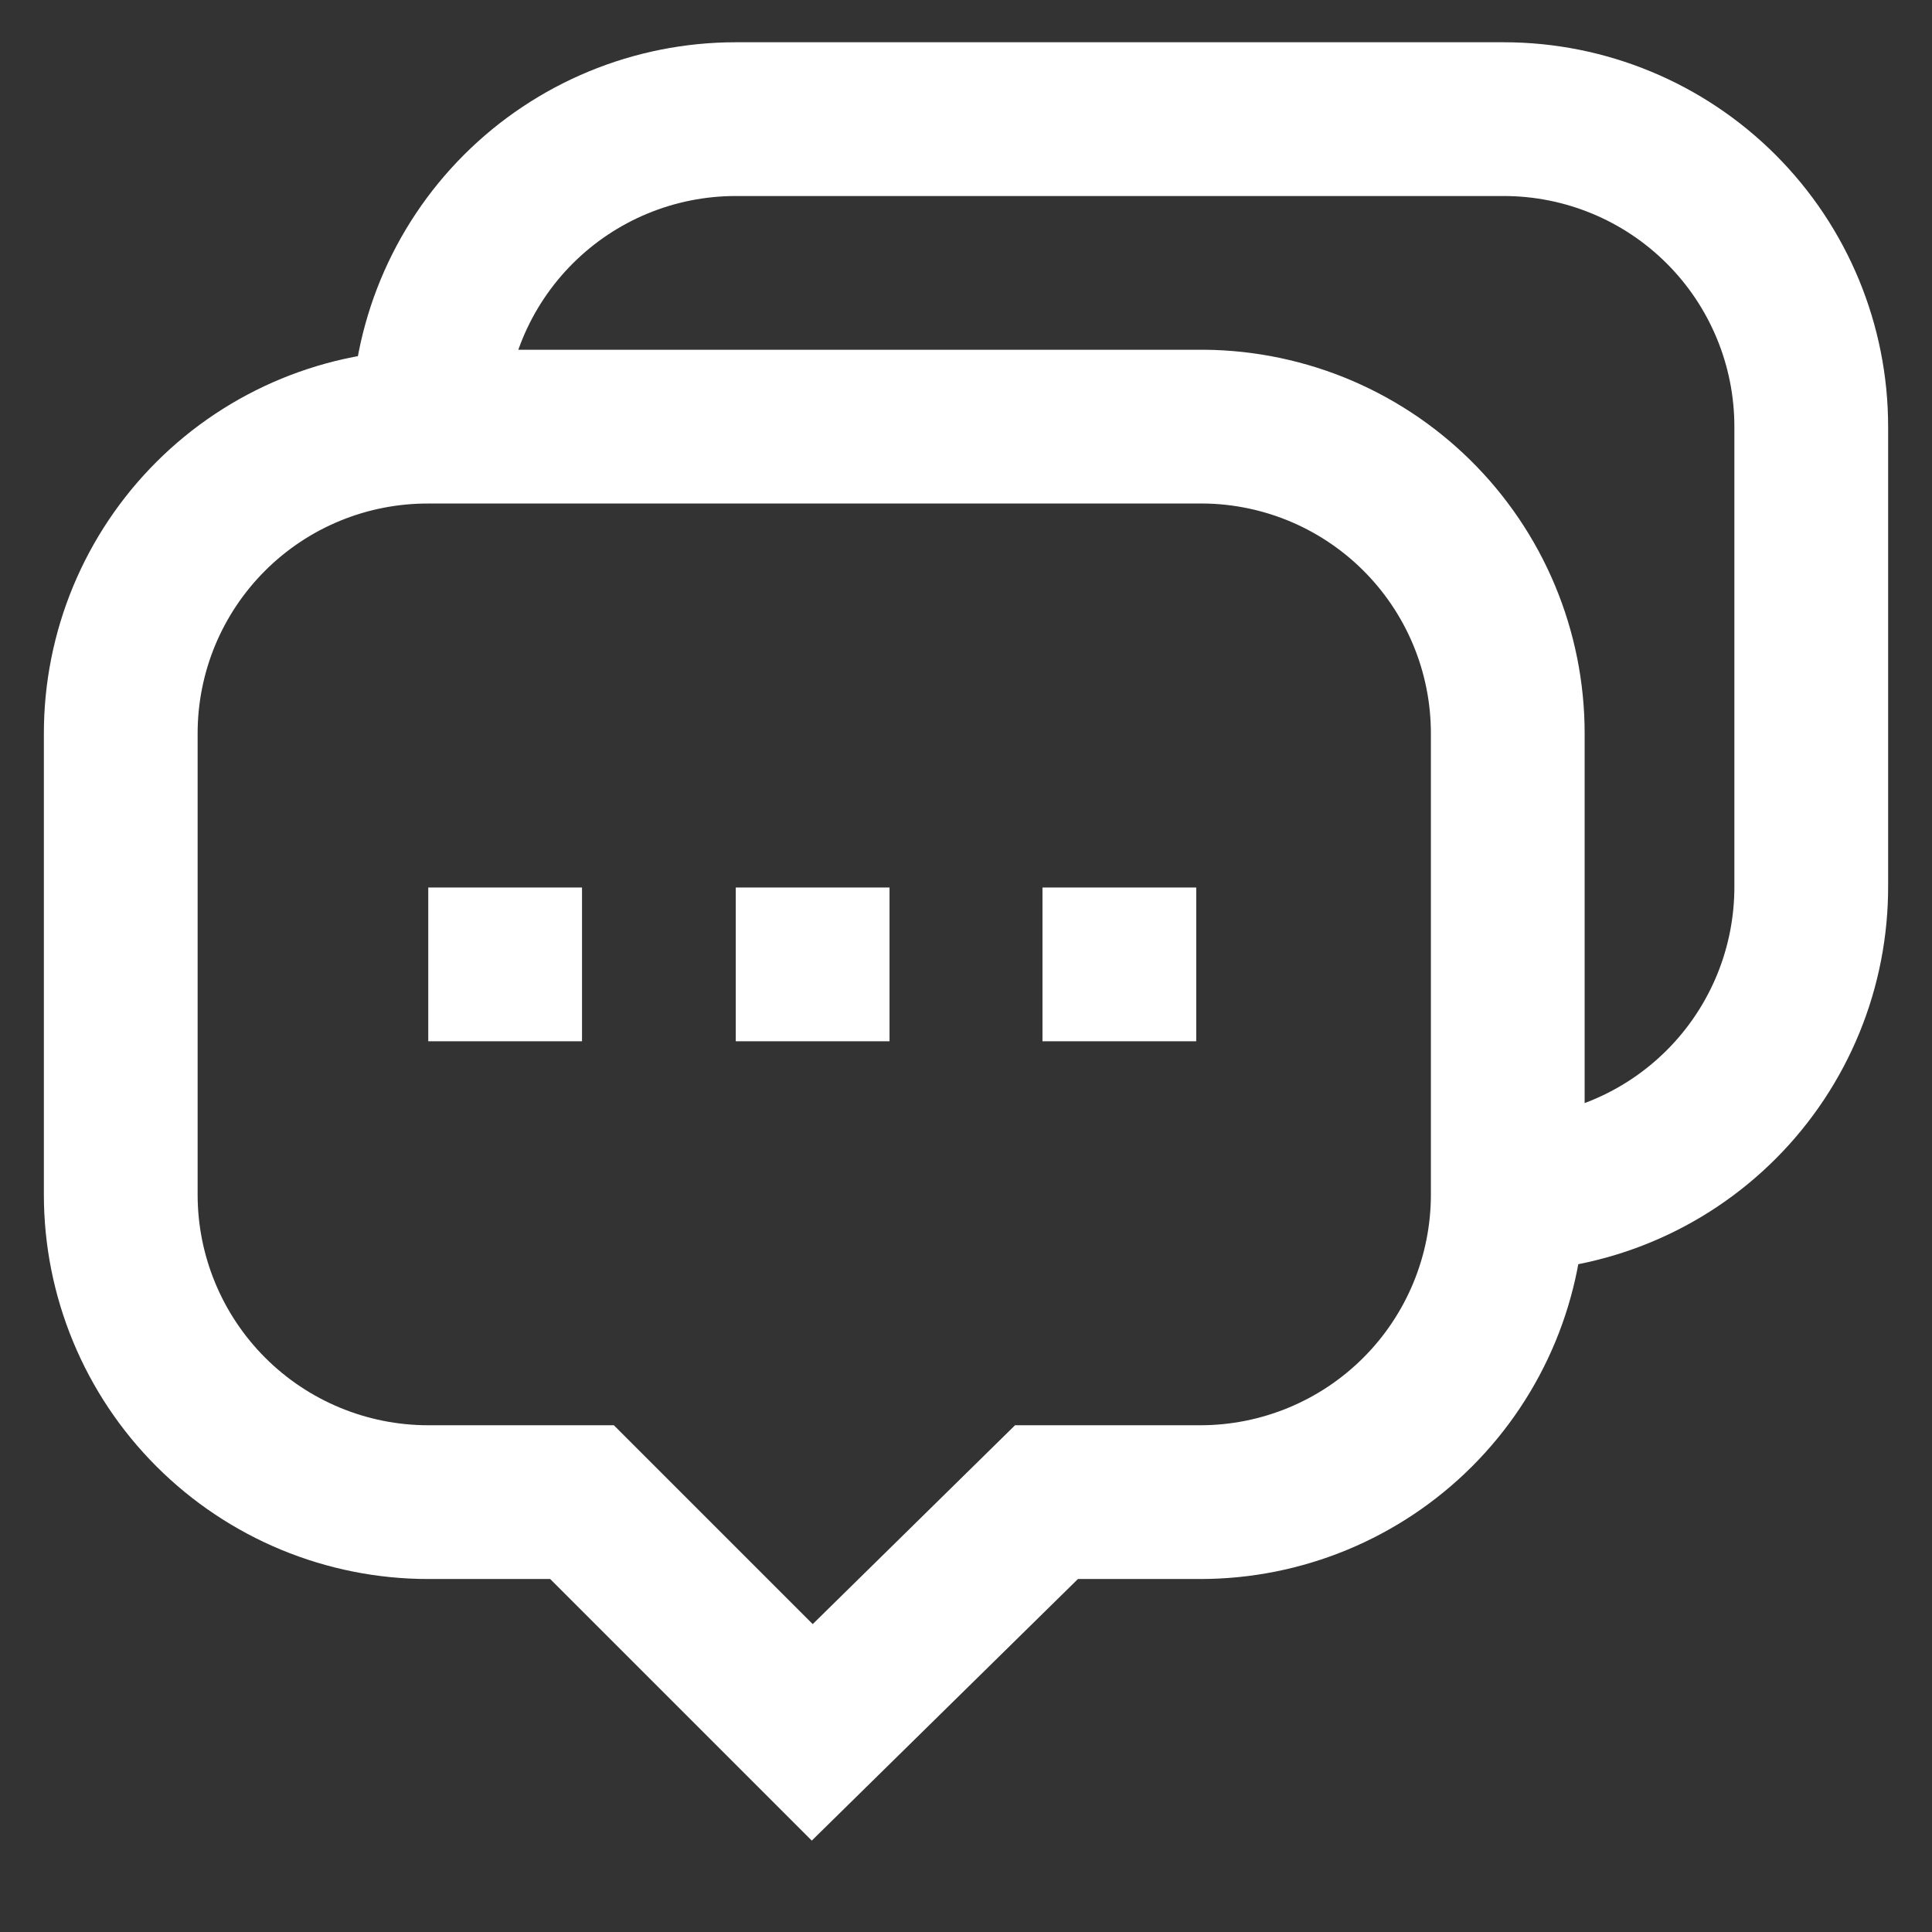 <svg width="60" height="60" viewBox="0 0 60 60" fill="none" xmlns="http://www.w3.org/2000/svg">
<rect x="0" y="0" width="60" height="60" fill="#333333" stroke="none"/>
<path d="M37.15 13.25H13.3C12.047 13.247 10.806 13.491 9.647 13.968C8.489 14.445 7.436 15.146 6.549 16.031C5.662 16.916 4.958 17.967 4.477 19.124C3.997 20.281 3.75 21.522 3.75 22.775V37.1C3.75 39.633 4.756 42.062 6.547 43.853C8.338 45.644 10.767 46.65 13.3 46.65H18.075L25.225 53.8L32.5 46.65H37.275C39.808 46.65 42.237 45.644 44.028 43.853C45.819 42.062 46.825 39.633 46.825 37.1V22.775C46.825 21.511 46.574 20.261 46.086 19.095C45.598 17.929 44.883 16.873 43.982 15.986C43.082 15.1 42.014 14.401 40.841 13.931C39.668 13.462 38.413 13.23 37.15 13.25Z" stroke="white" stroke-width="4.775" stroke-miterlimit="10"/>
<path d="M46.7 37.1C47.958 37.1 49.204 36.851 50.366 36.368C51.528 35.885 52.583 35.177 53.47 34.285C54.358 33.393 55.06 32.334 55.537 31.17C56.014 30.006 56.256 28.758 56.25 27.5V13.25C56.25 10.717 55.244 8.288 53.453 6.497C51.662 4.706 49.233 3.7 46.7 3.7H22.85C20.317 3.7 17.888 4.706 16.097 6.497C14.306 8.288 13.3 10.717 13.3 13.25" stroke="white" stroke-width="4.775" stroke-miterlimit="10"/>
<path d="M13.3 29.95H18.075" stroke="white" stroke-width="4.775" stroke-miterlimit="10"/>
<path d="M22.85 29.95H27.625" stroke="white" stroke-width="4.775" stroke-miterlimit="10"/>
<path d="M32.375 29.95H37.15" stroke="white" stroke-width="4.775" stroke-miterlimit="10"/>
</svg>
